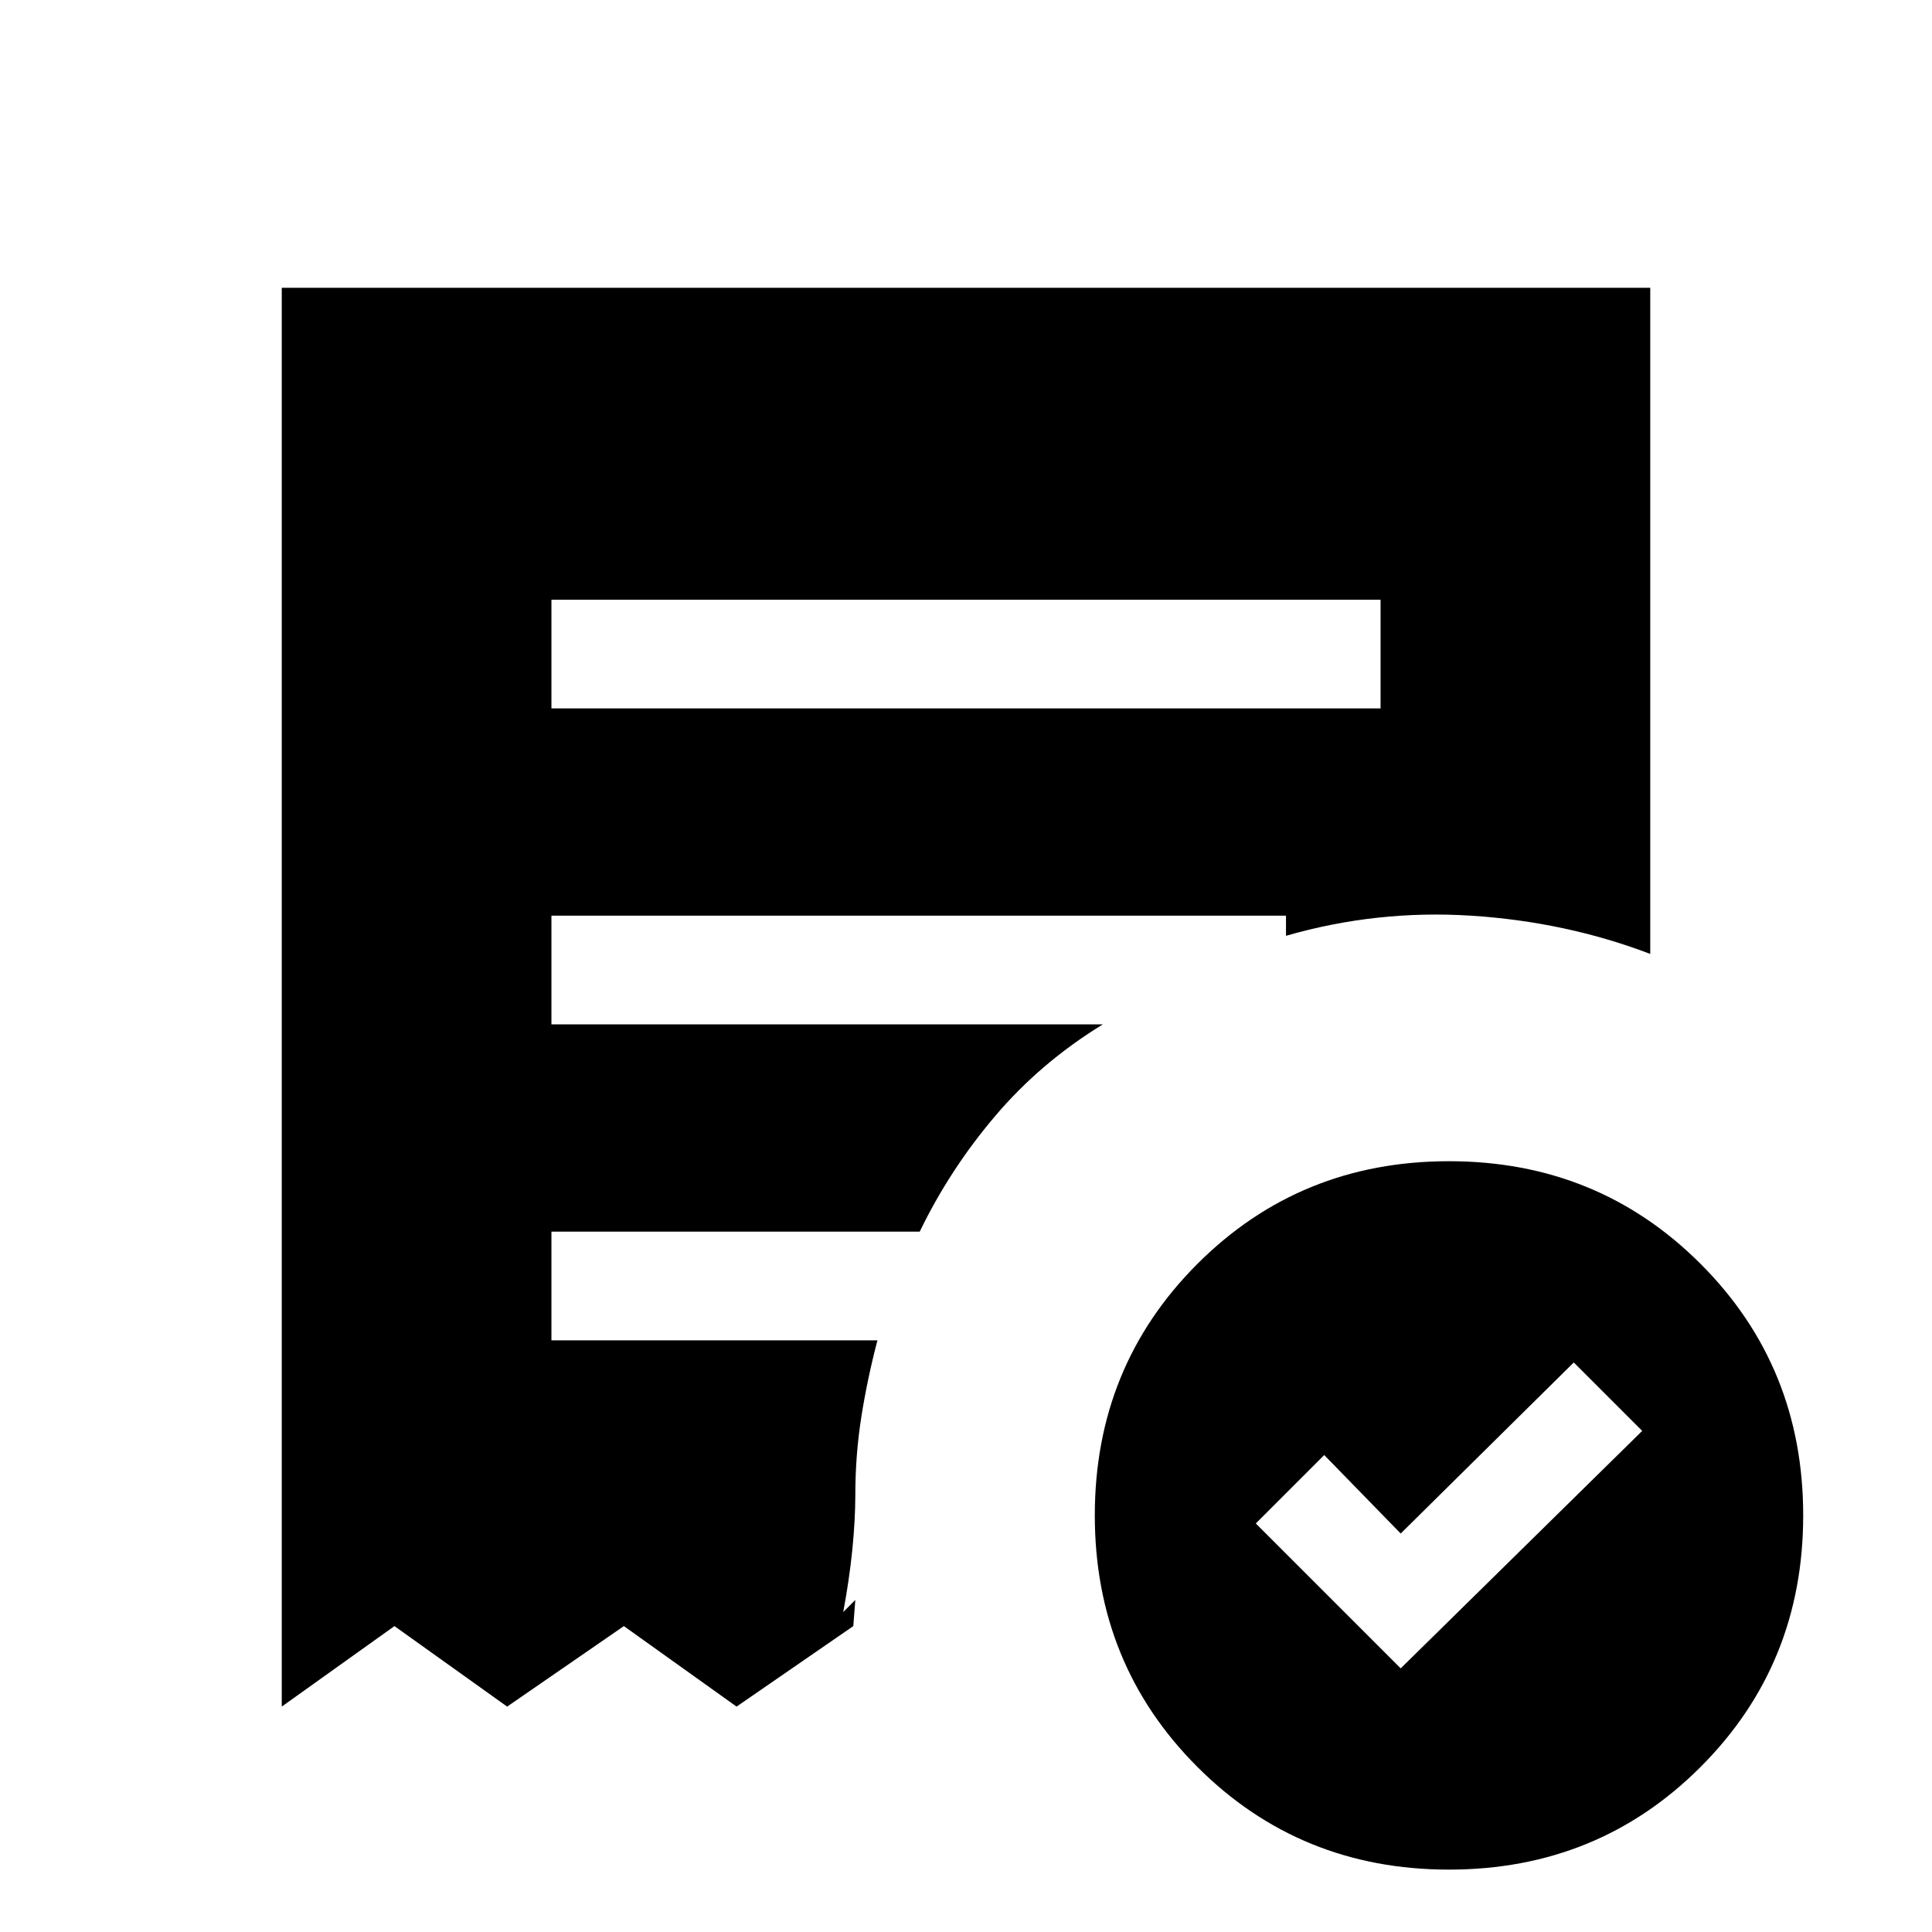 <svg xmlns="http://www.w3.org/2000/svg" height="24" width="24"><path d="m17.4 20.725 3-2.95-.85-.85-2.15 2.125-.95-.975-.85.85ZM6.85 8.8h10.3V7.45H6.85ZM18 23.225q-1.85 0-3.125-1.275T13.6 18.825q0-1.85 1.275-3.125T18 14.425q1.85 0 3.125 1.275t1.275 3.125q0 1.85-1.275 3.125T18 23.225ZM3.5 21.2V3.575h17v8.275q-1.05-.4-2.225-.475-1.175-.075-2.3.25v-.25H6.85v1.35h6.85q-.775.475-1.337 1.138-.563.662-.938 1.437H6.85v1.35h4.05q-.125.475-.2.95-.075.475-.075.975 0 .3-.037.675-.038.375-.113.775l.15-.15-.025.325-1.45 1-1.4-1-1.45 1-1.4-1Z"/></svg>